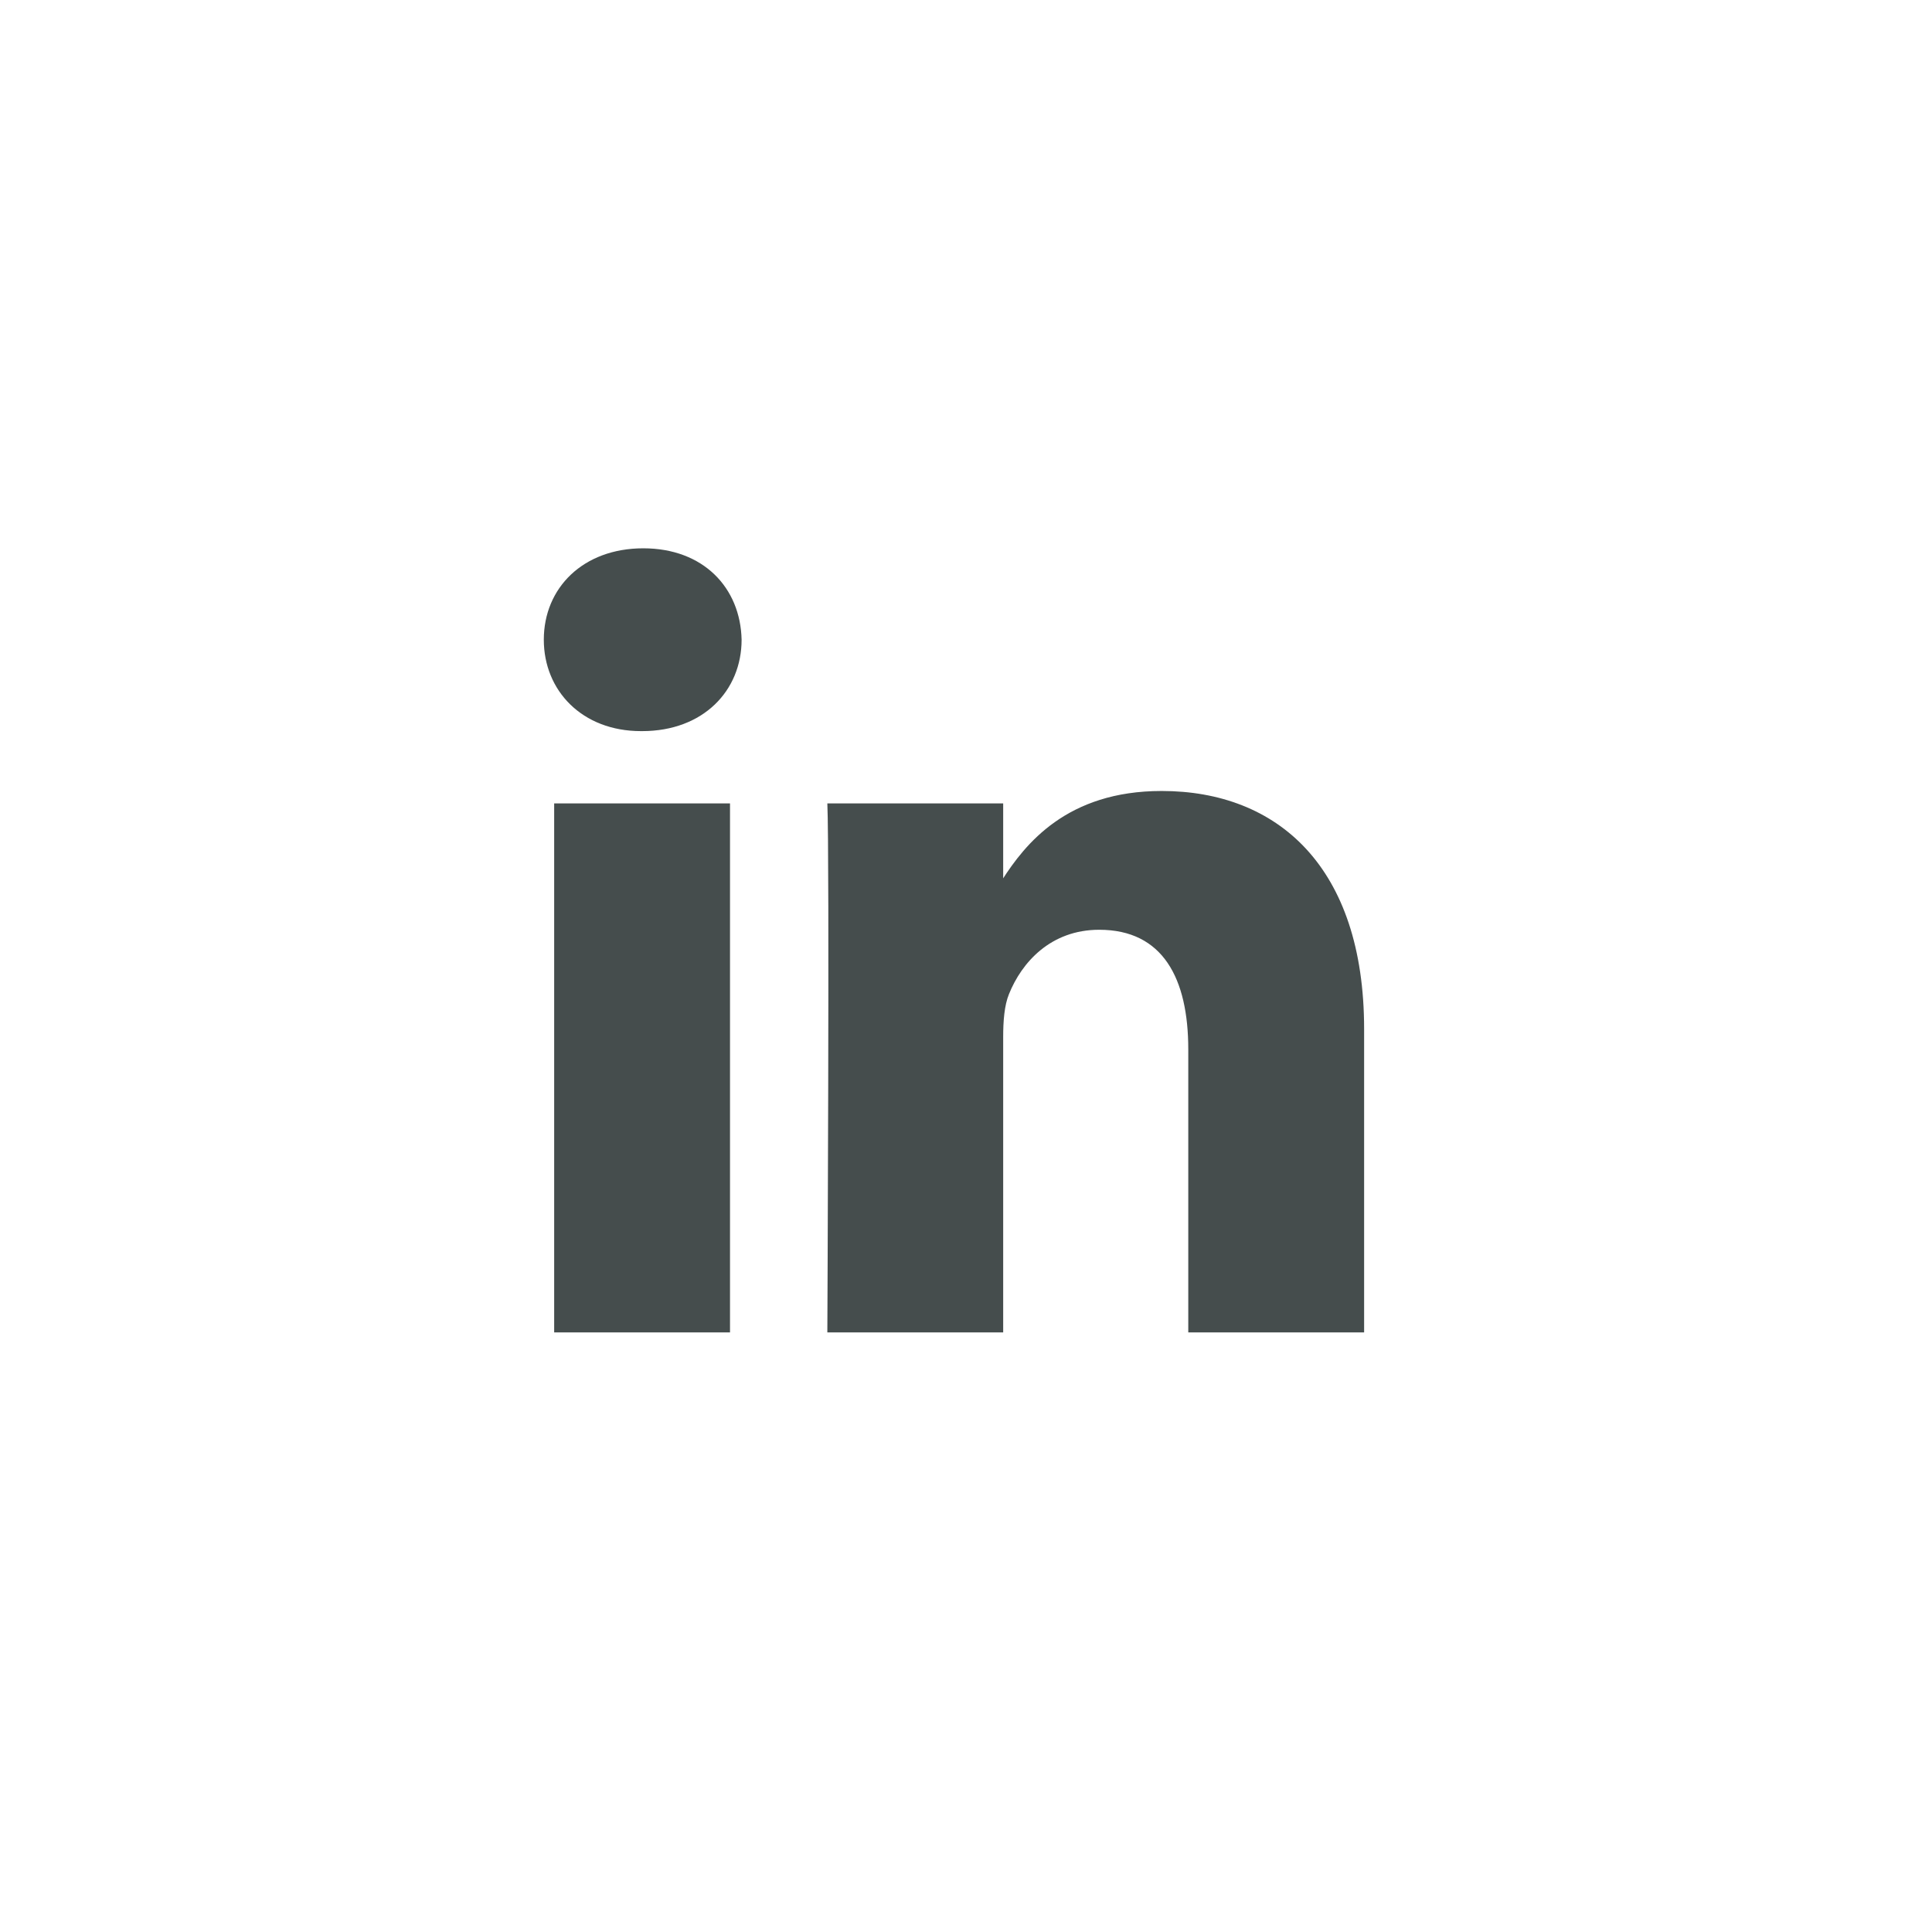 <svg width="61" height="61" viewBox="0 0 61 61" fill="none" xmlns="http://www.w3.org/2000/svg">
<path d="M23.049 42.069V25.366H17.497V42.069H23.049ZM20.274 23.084C22.21 23.084 23.415 21.801 23.415 20.198C23.379 18.559 22.21 17.312 20.311 17.312C18.412 17.312 17.17 18.56 17.17 20.198C17.17 21.802 18.375 23.084 20.238 23.084H20.274H20.274ZM26.122 42.069H31.674V32.742C31.674 32.242 31.71 31.744 31.857 31.387C32.258 30.389 33.172 29.356 34.706 29.356C36.715 29.356 37.518 30.888 37.518 33.133V42.069H43.07V32.492C43.07 27.361 40.331 24.974 36.678 24.974C33.683 24.974 32.368 26.648 31.637 27.788H31.674V25.366H26.122C26.195 26.933 26.122 42.069 26.122 42.069L26.122 42.069Z" fill="#454D4D"/>
</svg>
